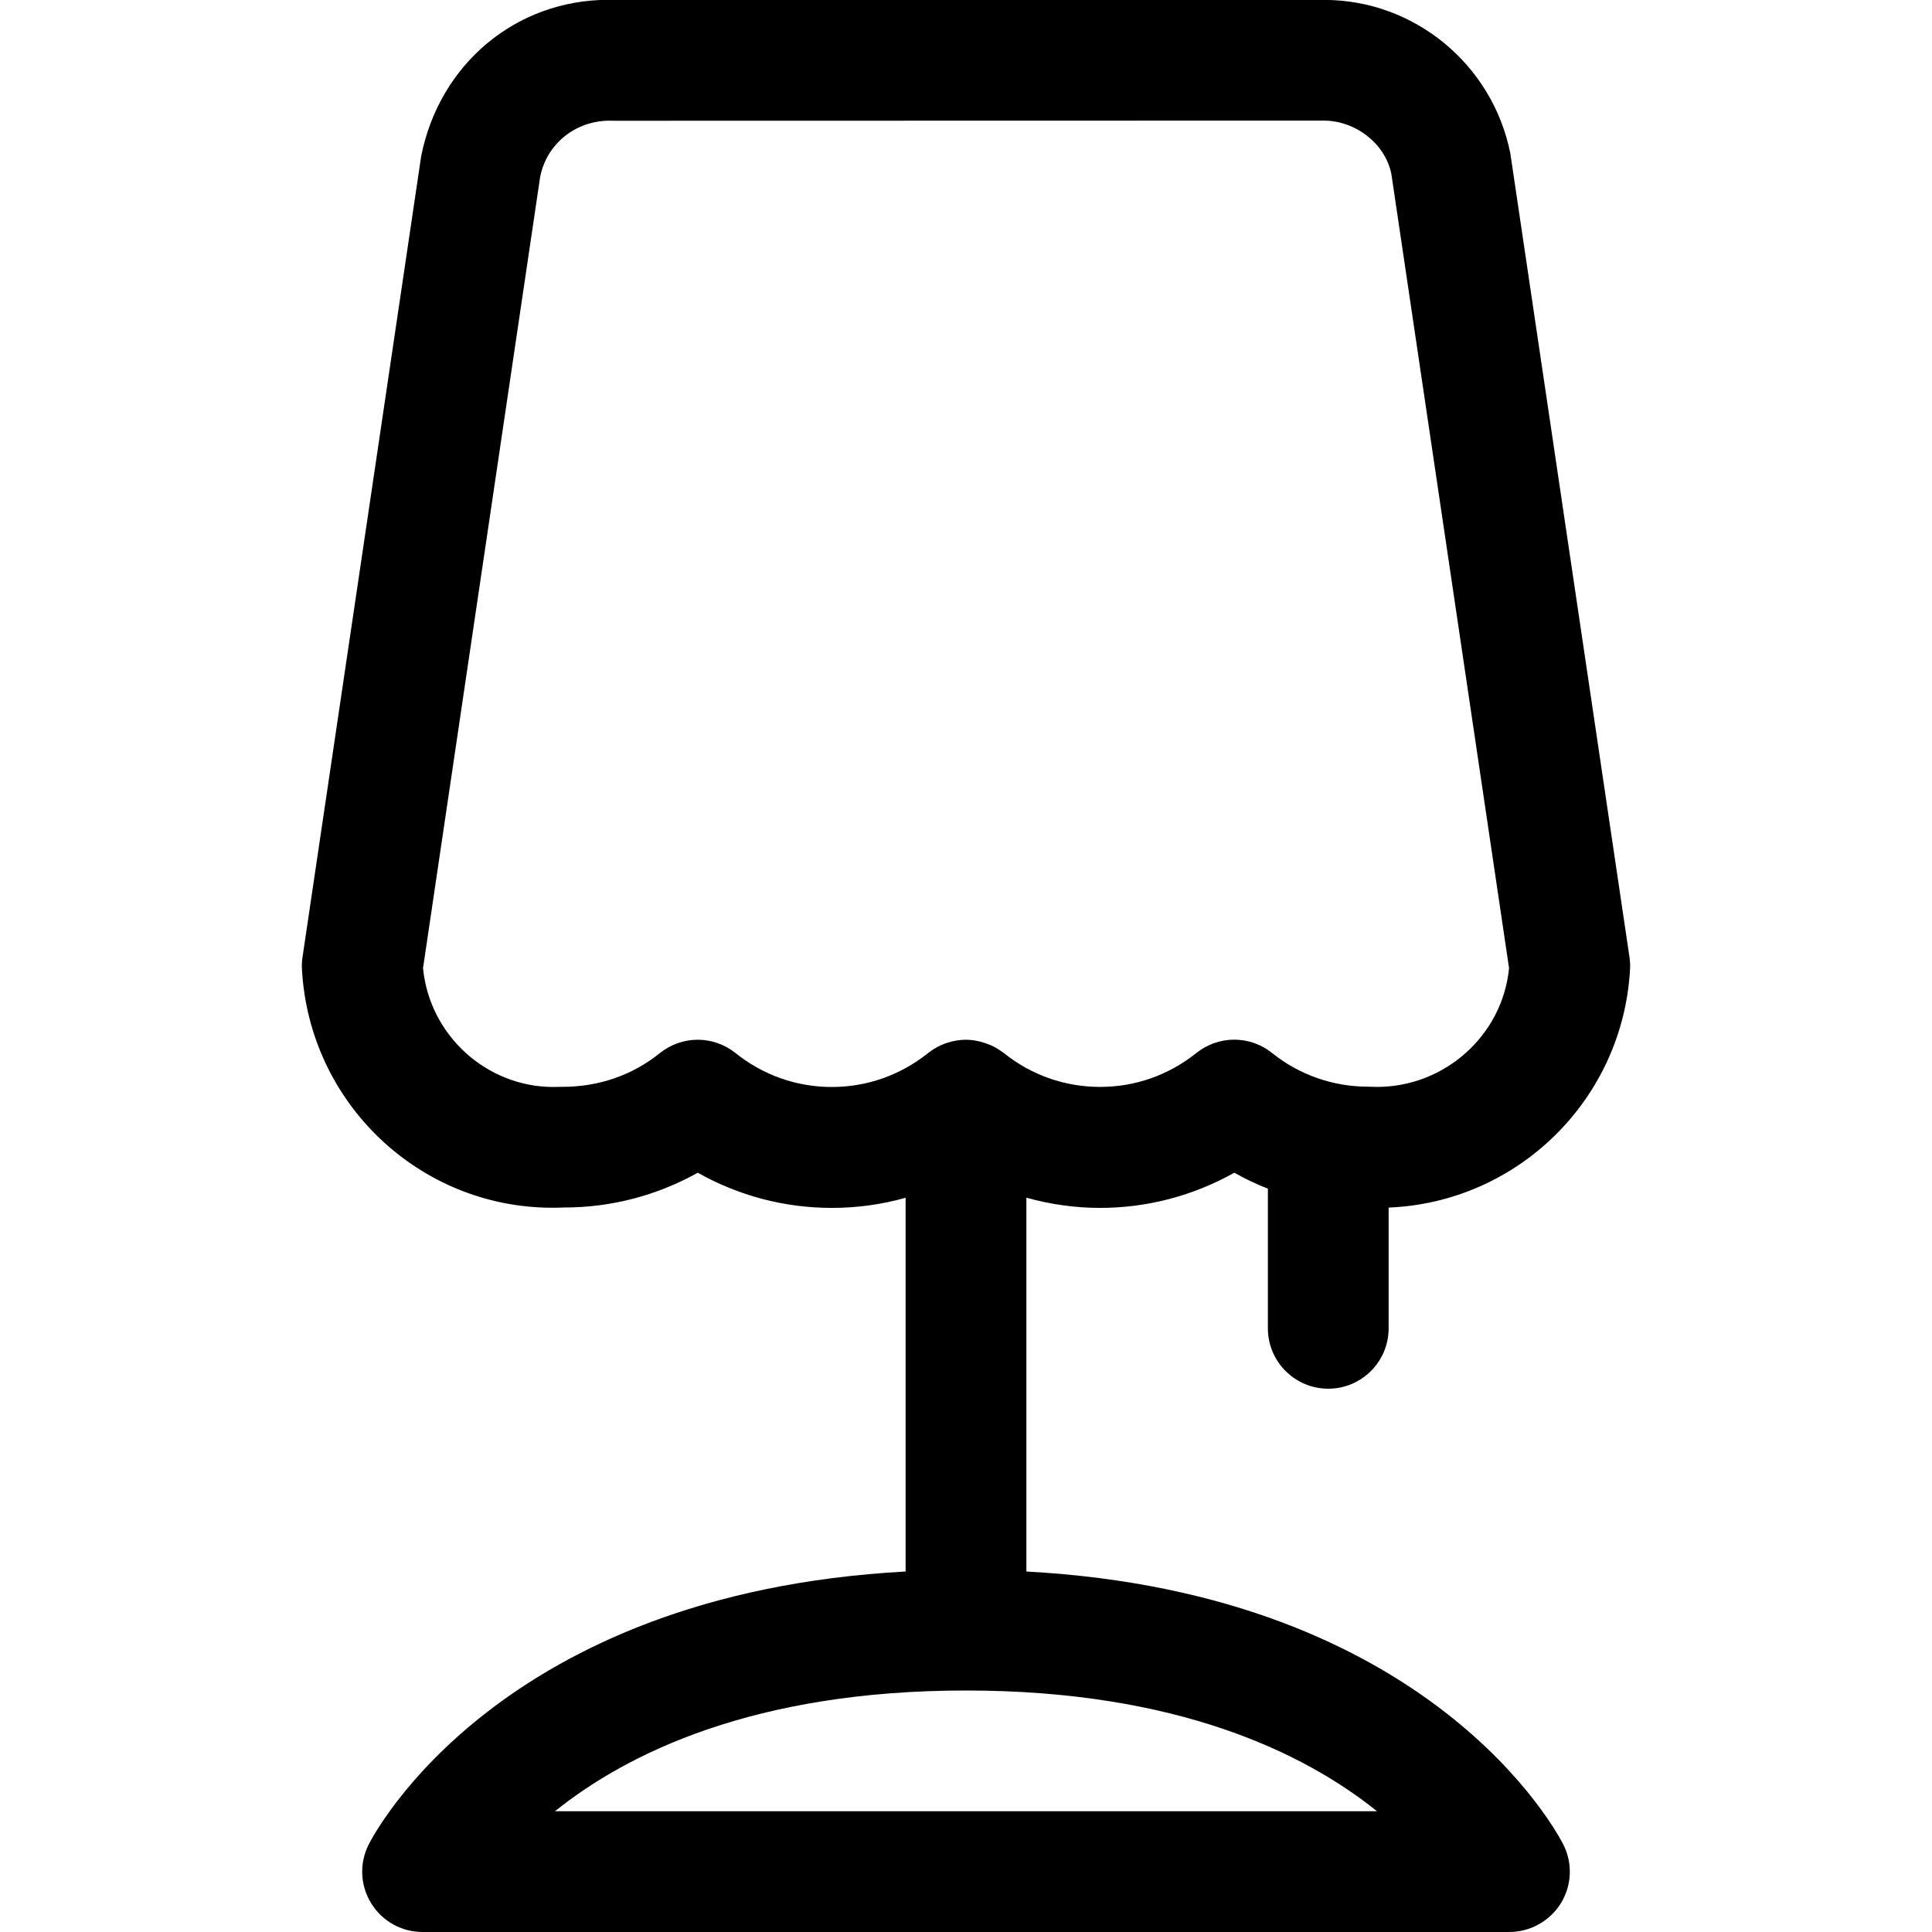 <?xml version="1.0" encoding="utf-8"?>
<!-- Generator: Adobe Illustrator 22.1.0, SVG Export Plug-In . SVG Version: 6.00 Build 0)  -->
<svg version="1.1" id="Regular" xmlns="http://www.w3.org/2000/svg" xmlns:xlink="http://www.w3.org/1999/xlink" x="0px" y="0px"
	 viewBox="0 0 24 24" style="enable-background:new 0 0 24 24;" xml:space="preserve">
<title>table-lamp-3</title>
<g>
	<path d="M5.25,24c-0.262,0-0.5-0.133-0.638-0.355c-0.138-0.223-0.15-0.496-0.033-0.73c0.065-0.13,1.621-3.12,6.671-3.393v-4.643
		c-0.297,0.084-0.604,0.126-0.917,0.126c-0.585,0-1.156-0.15-1.665-0.437C8.161,14.851,7.593,15,7.01,15
		c-0.045,0.002-0.096,0.003-0.147,0.003c-1.654,0-3.021-1.301-3.112-2.962c-0.003-0.049-0.001-0.1,0.007-0.151L5.232,1.94
		c0.229-1.151,1.184-1.942,2.325-1.942C7.59-0.002,7.623-0.001,7.656,0L16.374,0c0.016-0.001,0.047-0.001,0.077-0.001
		c1.119,0,2.091,0.802,2.311,1.907l1.48,9.984c0.007,0.046,0.01,0.097,0.007,0.149c-0.089,1.62-1.395,2.897-2.999,2.962v1.5
		c0,0.414-0.336,0.75-0.75,0.75s-0.75-0.336-0.75-0.75v-1.735c-0.143-0.056-0.283-0.122-0.417-0.198
		c-0.51,0.286-1.081,0.437-1.666,0.437c-0.308,0-0.618-0.043-0.917-0.127v4.644c5.05,0.273,6.605,3.263,6.671,3.393
		c0.117,0.234,0.105,0.507-0.032,0.729C19.252,23.864,19.008,24,18.75,24H5.25z M17.106,22.5C16.21,21.78,14.631,21,12,21
		c-2.631,0-4.21,0.78-5.106,1.5H17.106z M12.432,13.054c0.015,0.01,0.03,0.021,0.043,0.031c0.339,0.271,0.754,0.417,1.191,0.417
		s0.852-0.146,1.198-0.423c0.133-0.106,0.299-0.164,0.469-0.164c0.171,0,0.338,0.059,0.471,0.167
		c0.334,0.269,0.756,0.417,1.186,0.417c0.006,0,0.086,0.003,0.115,0.003c0.847,0,1.56-0.645,1.641-1.475l-1.462-9.866
		c-0.074-0.37-0.438-0.663-0.843-0.663L7.626,1.5L7.575,1.499c-0.427,0-0.783,0.287-0.865,0.698l-1.455,9.83
		c0.081,0.831,0.785,1.476,1.621,1.476c0.029,0,0.057-0.001,0.086-0.002c0.007,0,0.021,0,0.027,0c0.45,0,0.868-0.145,1.208-0.419
		c0.133-0.107,0.3-0.166,0.47-0.166c0.17,0,0.336,0.058,0.468,0.164c0.346,0.277,0.761,0.423,1.198,0.423s0.852-0.146,1.198-0.423
		c0.011-0.009,0.023-0.017,0.035-0.025c0.046-0.034,0.108-0.068,0.174-0.092c0.008-0.003,0.029-0.01,0.037-0.012
		c0.075-0.023,0.148-0.035,0.221-0.035s0.146,0.012,0.223,0.036c0.009,0.003,0.037,0.012,0.046,0.016
		C12.321,12.986,12.378,13.017,12.432,13.054z"/>
</g>
</svg>
